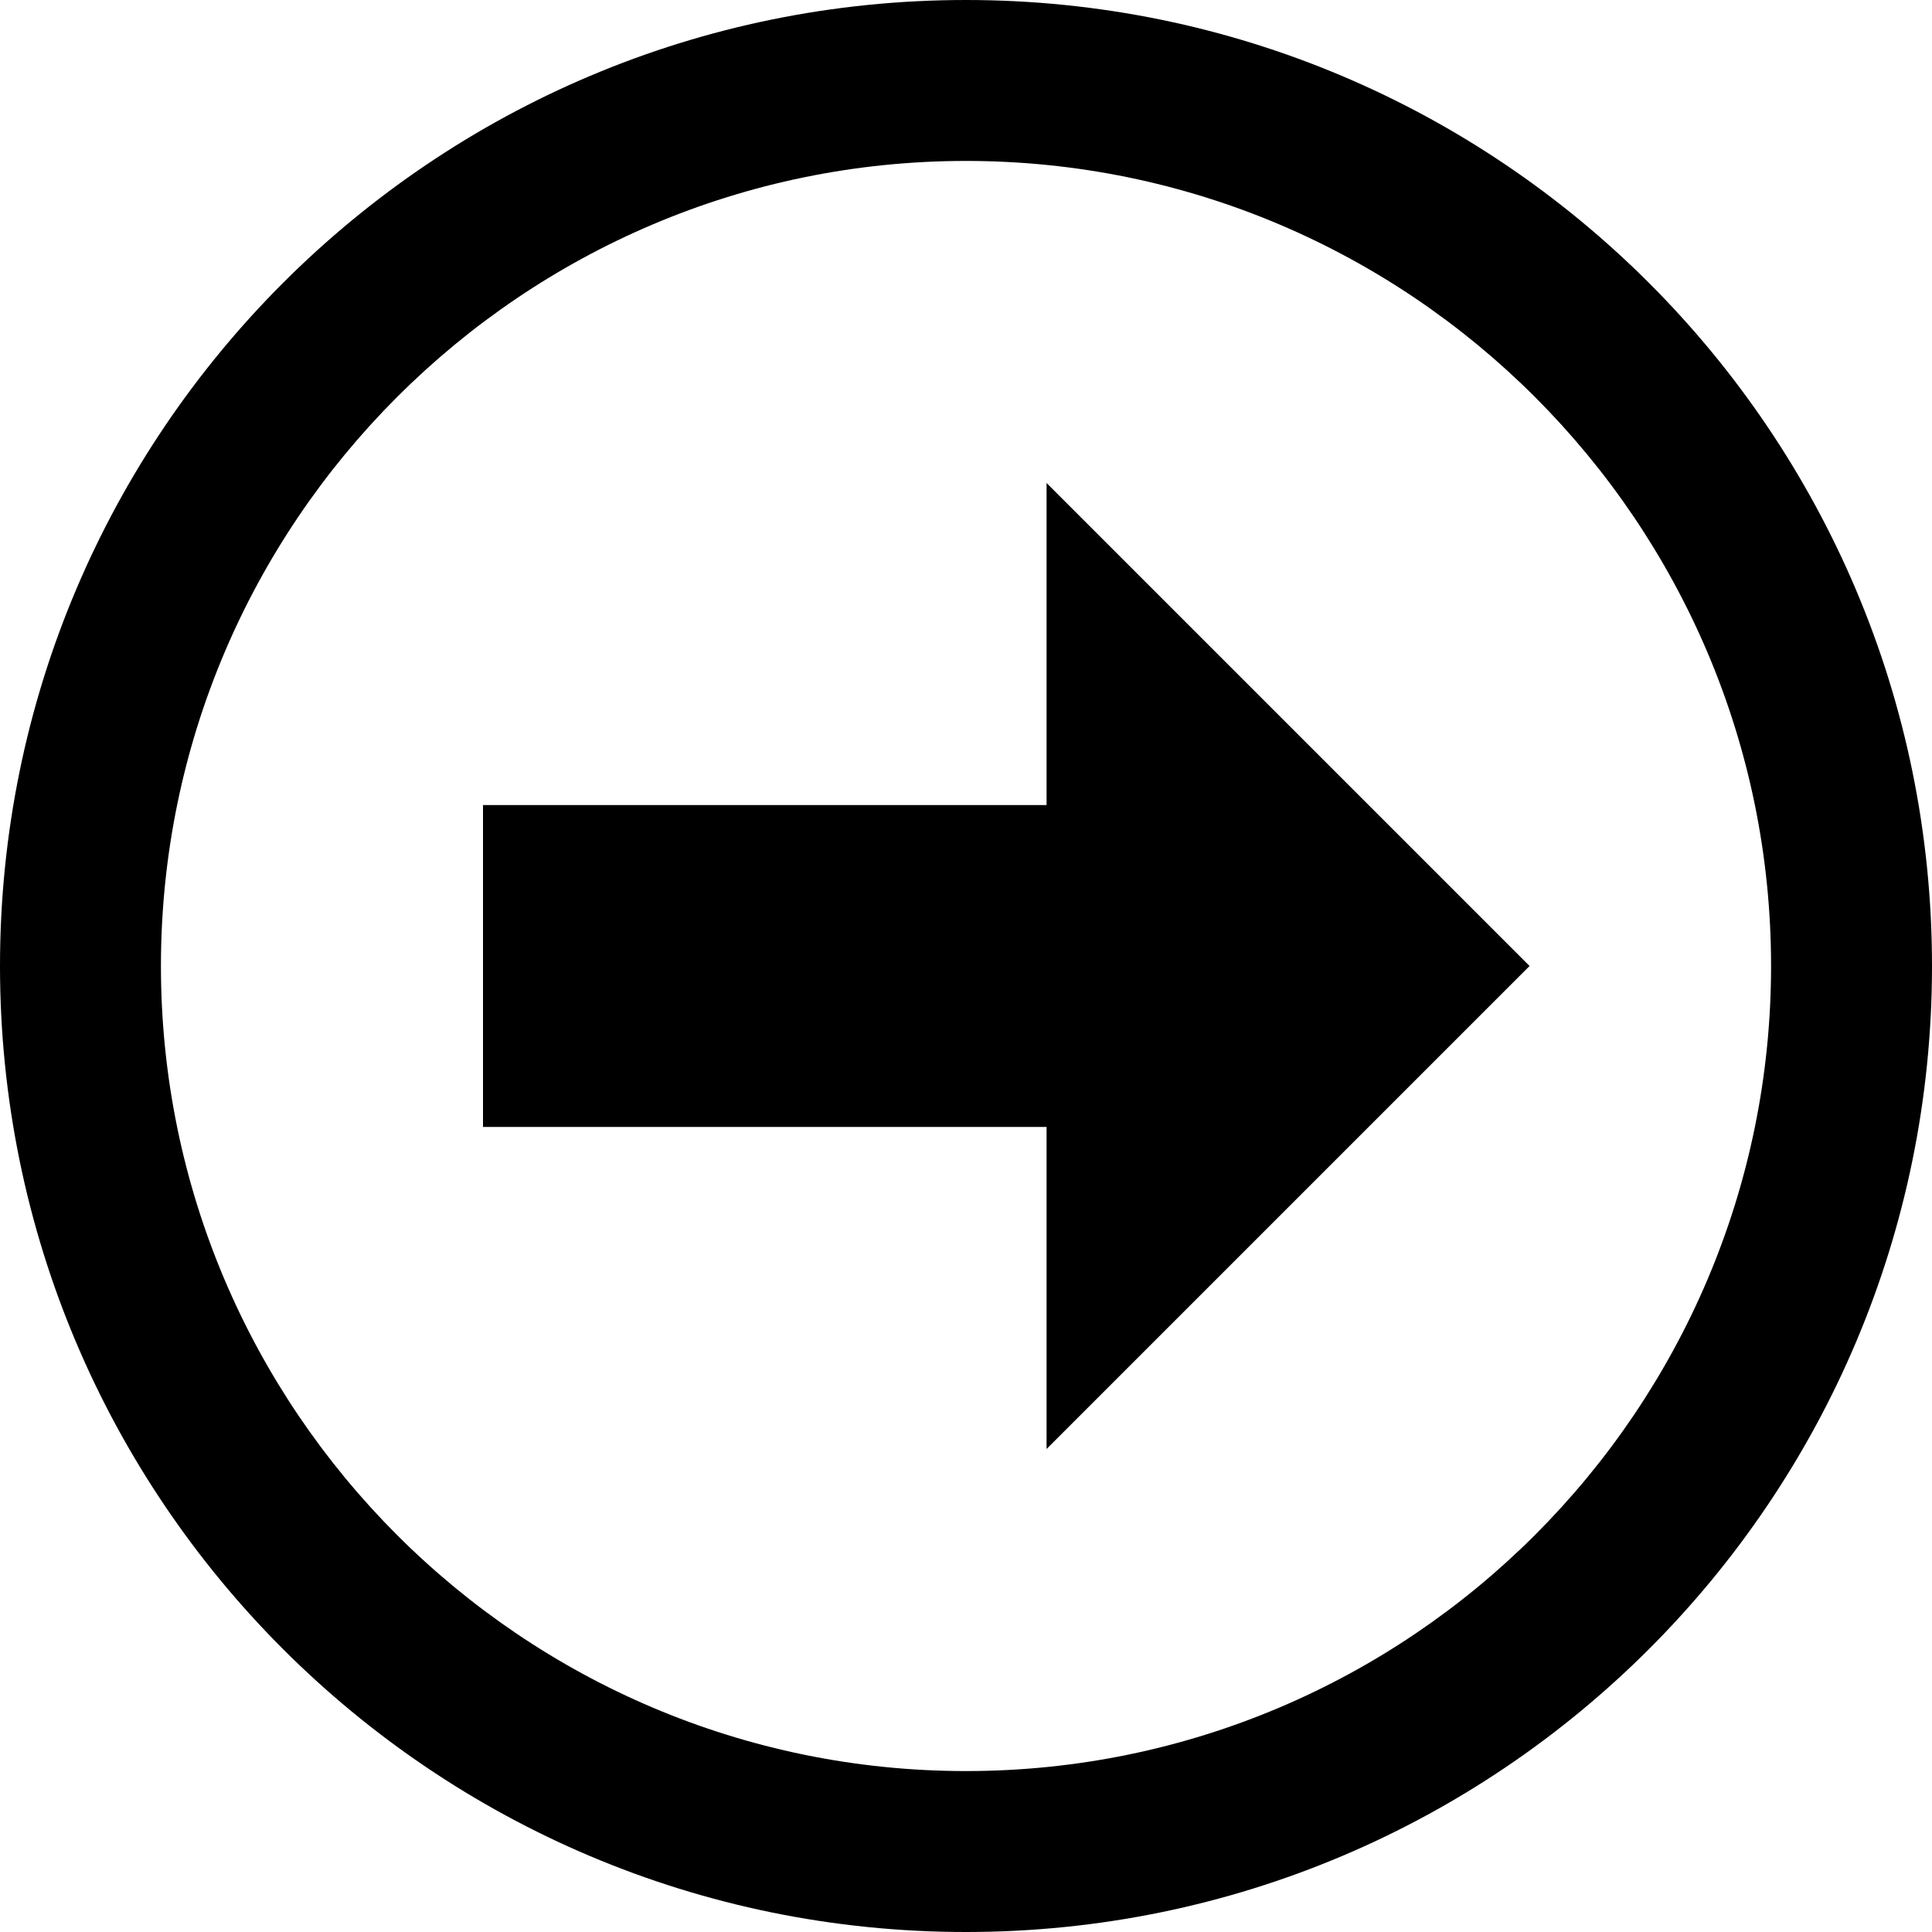 <?xml version="1.0"?><svg xmlns="http://www.w3.org/2000/svg" width="1000" height="1000" viewBox="0 0 1000 1000"><path d="m541.7 750v-166.7h-291.7v-166.6h291.7v-166.7l250 250-250 250z m-41.7-666.7c229.8 0 416.7 187 416.7 416.7s-186.9 416.7-416.7 416.7-416.7-187-416.7-416.7 187-416.7 416.7-416.7z m0-83.3c-276.1 0-500 223.9-500 500s223.9 500 500 500 500-223.9 500-500-223.9-500-500-500z"></path></svg>